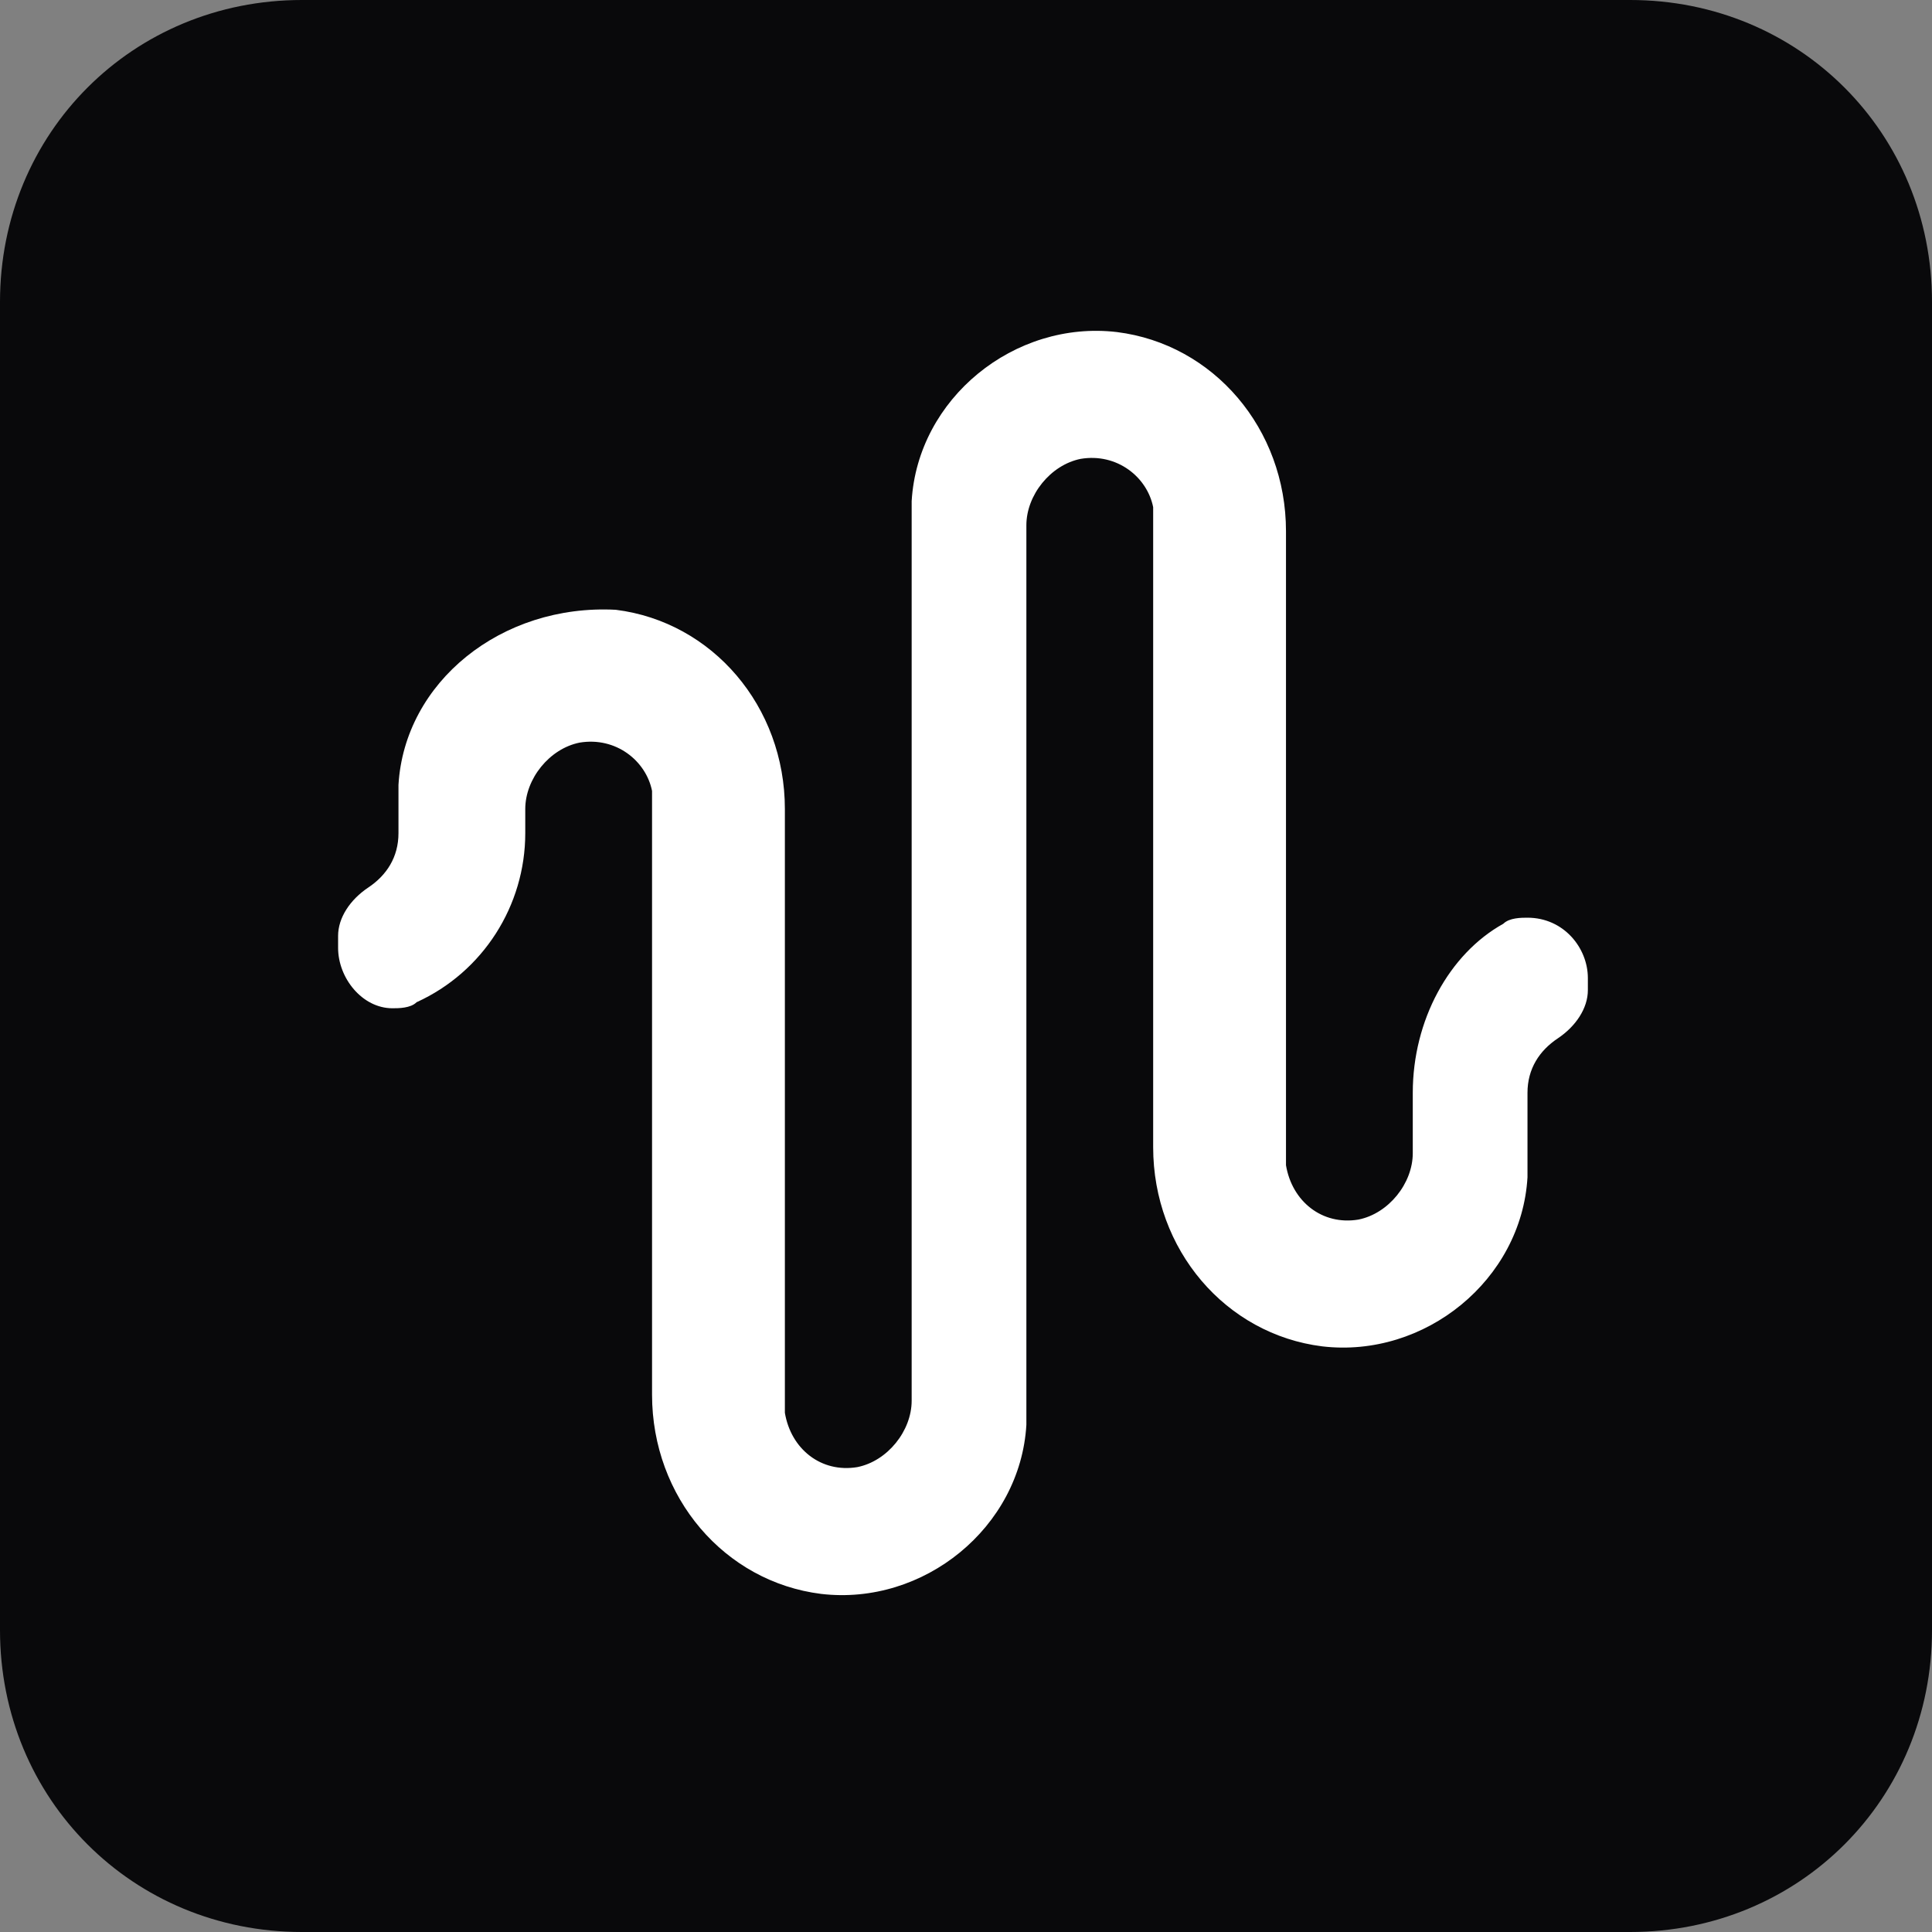 <svg xmlns="http://www.w3.org/2000/svg" x="0px" y="0px" viewBox="0 0 32 32">
	<rect x="0" y="0" width="32" height="32" fill="#808080" stroke="none"/>
	<defs>
		<style type="text/css">
			.st0{fill:#09090B;}
			.st1{fill:#FFFFFF;}
		</style>
	</defs>
	<g>
		<path class="st0" d="M32,27c0,2.8-2.2,5-5,5H5c-2.8,0-5-2.2-5-5V5c0-2.8,2.2-5,5-5h22c2.8,0,5,2.2,5,5V27z"/>
	</g>
	<g>
		<path class="st1" d="M23.4,18.1v1c0,0.5-0.4,1-0.9,1.1c-0.6,0.1-1.1-0.3-1.2-0.9c0-0.1,0-0.1,0-0.2V8.8c0-1.7-1.2-3.1-2.8-3.3
			c-1.7-0.2-3.3,1.1-3.4,2.8c0,0.1,0,0.2,0,0.3v14.6c0,0.5-0.4,1-0.9,1.1c-0.6,0.1-1.1-0.3-1.2-0.9c0-0.1,0-0.1,0-0.2v-9.8
			c0-1.7-1.2-3.1-2.8-3.3C8.3,10,6.7,11.3,6.6,13c0,0.1,0,0.2,0,0.3v0.5c0,0.4-0.2,0.7-0.5,0.9c-0.3,0.2-0.5,0.5-0.5,0.8v0.2
			c0,0.5,0.4,1,0.9,1c0.1,0,0.3,0,0.4-0.1c1.1-0.5,1.8-1.6,1.8-2.8v-0.4c0-0.5,0.4-1,0.9-1.1c0.6-0.1,1.1,0.3,1.2,0.8
			c0,0.1,0,0.1,0,0.2v9.8c0,1.7,1.2,3.1,2.8,3.3c1.7,0.2,3.3-1.1,3.4-2.8c0-0.1,0-0.2,0-0.3V8.7c0-0.5,0.4-1,0.9-1.1
			c0.6-0.1,1.1,0.3,1.2,0.8c0,0.1,0,0.1,0,0.2V19c0,1.7,1.2,3.1,2.8,3.3c1.7,0.2,3.3-1.1,3.4-2.8c0-0.1,0-0.2,0-0.3v-1.1
			c0-0.4,0.2-0.7,0.5-0.9c0.3-0.2,0.5-0.5,0.5-0.8v-0.2c0-0.5-0.4-1-1-1c-0.1,0-0.3,0-0.4,0.1C24,15.8,23.4,16.9,23.4,18.1z"/>
	</g>
</svg>
